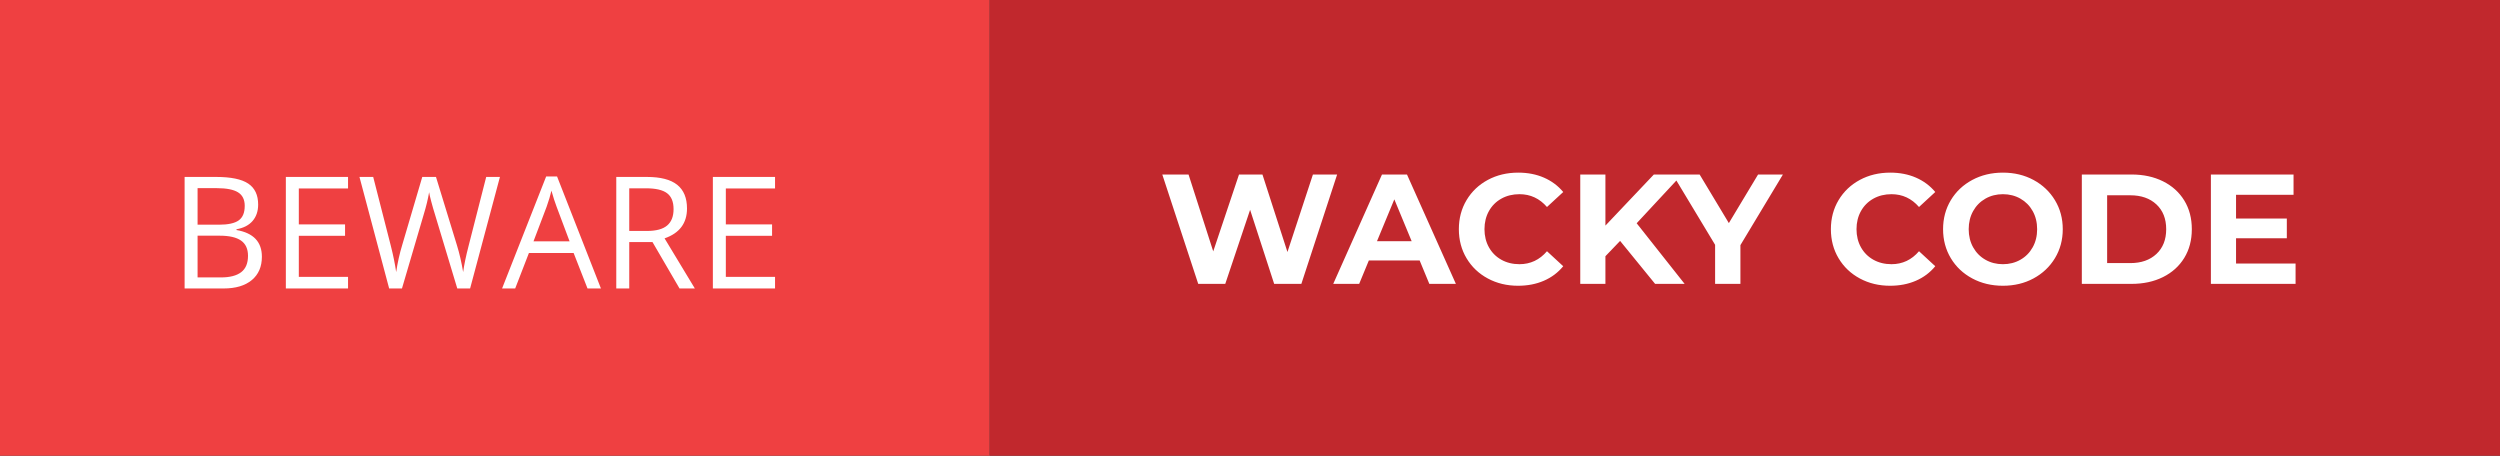 <?xml version="1.0" encoding="UTF-8" standalone="no"?><!-- Generator: Gravit.io --><svg xmlns="http://www.w3.org/2000/svg" xmlns:xlink="http://www.w3.org/1999/xlink" style="isolation:isolate" viewBox="474.167 361.029 192 35" width="192pt" height="35pt"><rect x="474.167" y="361.029" width="192" height="35" fill="#333333" stroke="none"/><defs><clipPath id="_clipPath_R3hn0lL2lnGvfTOSmjGKpcxnw57bWgsg"><rect x="474.167" y="361.029" width="192" height="35"/></clipPath></defs><g clip-path="url(#_clipPath_R3hn0lL2lnGvfTOSmjGKpcxnw57bWgsg)"><rect x="550.167" y="361.029" width="116" height="35" transform="matrix(1,0,0,1,0,0)" fill="rgb(193,40,45)"/><rect x="474.167" y="361.029" width="76" height="35" transform="matrix(1,0,0,1,0,0)" fill="rgb(239,64,65)"/><path d=" M 488.345 383.184 L 488.345 374.618 L 490.765 374.618 L 490.765 374.618 Q 492.47 374.618 493.231 375.128 L 493.231 375.128 L 493.231 375.128 Q 493.993 375.637 493.993 376.739 L 493.993 376.739 L 493.993 376.739 Q 493.993 377.501 493.568 377.996 L 493.568 377.996 L 493.568 377.996 Q 493.144 378.491 492.329 378.637 L 492.329 378.637 L 492.329 378.696 L 492.329 378.696 Q 494.28 379.03 494.28 380.747 L 494.28 380.747 L 494.28 380.747 Q 494.28 381.895 493.504 382.54 L 493.504 382.54 L 493.504 382.54 Q 492.728 383.184 491.333 383.184 L 491.333 383.184 L 488.345 383.184 L 488.345 383.184 Z  M 489.341 375.479 L 489.341 378.286 L 490.981 378.286 L 490.981 378.286 Q 492.036 378.286 492.499 377.955 L 492.499 377.955 L 492.499 377.955 Q 492.962 377.624 492.962 376.839 L 492.962 376.839 L 492.962 376.839 Q 492.962 376.118 492.446 375.799 L 492.446 375.799 L 492.446 375.799 Q 491.931 375.479 490.806 375.479 L 490.806 375.479 L 489.341 375.479 L 489.341 375.479 Z  M 491.046 379.13 L 489.341 379.13 L 489.341 382.335 L 491.128 382.335 L 491.128 382.335 Q 492.165 382.335 492.689 381.933 L 492.689 381.933 L 492.689 381.933 Q 493.214 381.532 493.214 380.676 L 493.214 380.676 L 493.214 380.676 Q 493.214 379.88 492.678 379.505 L 492.678 379.505 L 492.678 379.505 Q 492.142 379.13 491.046 379.13 L 491.046 379.13 L 491.046 379.13 Z  M 500.896 382.294 L 500.896 383.184 L 496.12 383.184 L 496.12 374.618 L 500.896 374.618 L 500.896 375.503 L 497.116 375.503 L 497.116 378.262 L 500.667 378.262 L 500.667 379.141 L 497.116 379.141 L 497.116 382.294 L 500.896 382.294 L 500.896 382.294 Z  M 512.562 374.618 L 510.271 383.184 L 509.286 383.184 L 507.558 377.448 L 507.558 377.448 Q 507.435 377.067 507.282 376.487 L 507.282 376.487 L 507.282 376.487 Q 507.13 375.907 507.124 375.79 L 507.124 375.79 L 507.124 375.79 Q 506.995 376.563 506.714 377.483 L 506.714 377.483 L 505.038 383.184 L 504.054 383.184 L 501.774 374.618 L 502.829 374.618 L 504.183 379.909 L 504.183 379.909 Q 504.464 381.022 504.593 381.925 L 504.593 381.925 L 504.593 381.925 Q 504.751 380.852 505.062 379.827 L 505.062 379.827 L 506.597 374.618 L 507.651 374.618 L 509.263 379.874 L 509.263 379.874 Q 509.544 380.782 509.737 381.925 L 509.737 381.925 L 509.737 381.925 Q 509.849 381.092 510.159 379.897 L 510.159 379.897 L 511.507 374.618 L 512.562 374.618 L 512.562 374.618 Z  M 520.319 383.184 L 519.288 383.184 L 518.222 380.46 L 514.788 380.46 L 513.733 383.184 L 512.726 383.184 L 516.112 374.583 L 516.95 374.583 L 520.319 383.184 L 520.319 383.184 Z  M 515.14 379.563 L 517.911 379.563 L 516.915 376.909 L 516.915 376.909 Q 516.722 376.405 516.517 375.673 L 516.517 375.673 L 516.517 375.673 Q 516.388 376.235 516.147 376.909 L 516.147 376.909 L 515.14 379.563 L 515.14 379.563 Z  M 524.28 379.622 L 522.493 379.622 L 522.493 383.184 L 521.497 383.184 L 521.497 374.618 L 523.847 374.618 L 523.847 374.618 Q 525.423 374.618 526.176 375.221 L 526.176 375.221 L 526.176 375.221 Q 526.929 375.825 526.929 377.038 L 526.929 377.038 L 526.929 377.038 Q 526.929 378.737 525.206 379.335 L 525.206 379.335 L 527.532 383.184 L 526.355 383.184 L 524.28 379.622 L 524.28 379.622 Z  M 522.493 375.491 L 522.493 378.766 L 523.858 378.766 L 523.858 378.766 Q 524.913 378.766 525.405 378.347 L 525.405 378.347 L 525.405 378.347 Q 525.897 377.928 525.897 377.091 L 525.897 377.091 L 525.897 377.091 Q 525.897 376.241 525.396 375.866 L 525.396 375.866 L 525.396 375.866 Q 524.896 375.491 523.788 375.491 L 523.788 375.491 L 522.493 375.491 L 522.493 375.491 Z  M 533.69 382.294 L 533.69 383.184 L 528.915 383.184 L 528.915 374.618 L 533.69 374.618 L 533.69 375.503 L 529.911 375.503 L 529.911 378.262 L 533.462 378.262 L 533.462 379.141 L 529.911 379.141 L 529.911 382.294 L 533.69 382.294 L 533.69 382.294 Z " fill="rgb(255,255,255)"/><path d=" M 619.327 382.975 L 619.327 382.975 Q 618.043 382.975 617.005 382.417 L 617.005 382.417 L 617.005 382.417 Q 615.967 381.859 615.373 380.869 L 615.373 380.869 L 615.373 380.869 Q 614.779 379.879 614.779 378.631 L 614.779 378.631 L 614.779 378.631 Q 614.779 377.383 615.373 376.393 L 615.373 376.393 L 615.373 376.393 Q 615.967 375.403 617.005 374.845 L 617.005 374.845 L 617.005 374.845 Q 618.043 374.287 619.339 374.287 L 619.339 374.287 L 619.339 374.287 Q 620.431 374.287 621.313 374.671 L 621.313 374.671 L 621.313 374.671 Q 622.195 375.055 622.795 375.775 L 622.795 375.775 L 621.547 376.927 L 621.547 376.927 Q 620.695 375.943 619.435 375.943 L 619.435 375.943 L 619.435 375.943 Q 618.655 375.943 618.043 376.285 L 618.043 376.285 L 618.043 376.285 Q 617.431 376.627 617.089 377.239 L 617.089 377.239 L 617.089 377.239 Q 616.747 377.851 616.747 378.631 L 616.747 378.631 L 616.747 378.631 Q 616.747 379.411 617.089 380.023 L 617.089 380.023 L 617.089 380.023 Q 617.431 380.635 618.043 380.977 L 618.043 380.977 L 618.043 380.977 Q 618.655 381.319 619.435 381.319 L 619.435 381.319 L 619.435 381.319 Q 620.695 381.319 621.547 380.323 L 621.547 380.323 L 622.795 381.475 L 622.795 381.475 Q 622.195 382.207 621.307 382.591 L 621.307 382.591 L 621.307 382.591 Q 620.419 382.975 619.327 382.975 L 619.327 382.975 L 619.327 382.975 Z  M 627.991 382.975 L 627.991 382.975 Q 626.683 382.975 625.633 382.411 L 625.633 382.411 L 625.633 382.411 Q 624.583 381.847 623.989 380.857 L 623.989 380.857 L 623.989 380.857 Q 623.395 379.867 623.395 378.631 L 623.395 378.631 L 623.395 378.631 Q 623.395 377.395 623.989 376.405 L 623.989 376.405 L 623.989 376.405 Q 624.583 375.415 625.633 374.851 L 625.633 374.851 L 625.633 374.851 Q 626.683 374.287 627.991 374.287 L 627.991 374.287 L 627.991 374.287 Q 629.299 374.287 630.343 374.851 L 630.343 374.851 L 630.343 374.851 Q 631.387 375.415 631.987 376.405 L 631.987 376.405 L 631.987 376.405 Q 632.587 377.395 632.587 378.631 L 632.587 378.631 L 632.587 378.631 Q 632.587 379.867 631.987 380.857 L 631.987 380.857 L 631.987 380.857 Q 631.387 381.847 630.343 382.411 L 630.343 382.411 L 630.343 382.411 Q 629.299 382.975 627.991 382.975 L 627.991 382.975 L 627.991 382.975 Z  M 627.991 381.319 L 627.991 381.319 Q 628.735 381.319 629.335 380.977 L 629.335 380.977 L 629.335 380.977 Q 629.935 380.635 630.277 380.023 L 630.277 380.023 L 630.277 380.023 Q 630.619 379.411 630.619 378.631 L 630.619 378.631 L 630.619 378.631 Q 630.619 377.851 630.277 377.239 L 630.277 377.239 L 630.277 377.239 Q 629.935 376.627 629.335 376.285 L 629.335 376.285 L 629.335 376.285 Q 628.735 375.943 627.991 375.943 L 627.991 375.943 L 627.991 375.943 Q 627.247 375.943 626.647 376.285 L 626.647 376.285 L 626.647 376.285 Q 626.047 376.627 625.705 377.239 L 625.705 377.239 L 625.705 377.239 Q 625.363 377.851 625.363 378.631 L 625.363 378.631 L 625.363 378.631 Q 625.363 379.411 625.705 380.023 L 625.705 380.023 L 625.705 380.023 Q 626.047 380.635 626.647 380.977 L 626.647 380.977 L 626.647 380.977 Q 627.247 381.319 627.991 381.319 L 627.991 381.319 L 627.991 381.319 Z  M 634.051 382.831 L 634.051 374.431 L 637.867 374.431 L 637.867 374.431 Q 639.235 374.431 640.285 374.953 L 640.285 374.953 L 640.285 374.953 Q 641.335 375.475 641.917 376.423 L 641.917 376.423 L 641.917 376.423 Q 642.499 377.371 642.499 378.631 L 642.499 378.631 L 642.499 378.631 Q 642.499 379.891 641.917 380.839 L 641.917 380.839 L 641.917 380.839 Q 641.335 381.787 640.285 382.309 L 640.285 382.309 L 640.285 382.309 Q 639.235 382.831 637.867 382.831 L 637.867 382.831 L 634.051 382.831 L 634.051 382.831 Z  M 635.995 381.235 L 637.771 381.235 L 637.771 381.235 Q 639.031 381.235 639.781 380.533 L 639.781 380.533 L 639.781 380.533 Q 640.531 379.831 640.531 378.631 L 640.531 378.631 L 640.531 378.631 Q 640.531 377.431 639.781 376.729 L 639.781 376.729 L 639.781 376.729 Q 639.031 376.027 637.771 376.027 L 637.771 376.027 L 635.995 376.027 L 635.995 381.235 L 635.995 381.235 Z  M 645.895 381.271 L 650.467 381.271 L 650.467 382.831 L 643.963 382.831 L 643.963 374.431 L 650.311 374.431 L 650.311 375.991 L 645.895 375.991 L 645.895 377.815 L 649.795 377.815 L 649.795 379.327 L 645.895 379.327 L 645.895 381.271 L 645.895 381.271 Z  M 574.999 374.431 L 576.859 374.431 L 574.111 382.831 L 572.023 382.831 L 570.175 377.143 L 568.267 382.831 L 566.191 382.831 L 563.431 374.431 L 565.447 374.431 L 567.343 380.335 L 569.323 374.431 L 571.123 374.431 L 573.043 380.383 L 574.999 374.431 L 574.999 374.431 Z  M 583.939 382.831 L 583.195 381.031 L 579.295 381.031 L 578.551 382.831 L 576.559 382.831 L 580.303 374.431 L 582.223 374.431 L 585.979 382.831 L 583.939 382.831 L 583.939 382.831 Z  M 579.919 379.555 L 582.583 379.555 L 581.251 376.339 L 579.919 379.555 L 579.919 379.555 Z  M 590.755 382.975 L 590.755 382.975 Q 589.471 382.975 588.433 382.417 L 588.433 382.417 L 588.433 382.417 Q 587.395 381.859 586.801 380.869 L 586.801 380.869 L 586.801 380.869 Q 586.207 379.879 586.207 378.631 L 586.207 378.631 L 586.207 378.631 Q 586.207 377.383 586.801 376.393 L 586.801 376.393 L 586.801 376.393 Q 587.395 375.403 588.433 374.845 L 588.433 374.845 L 588.433 374.845 Q 589.471 374.287 590.767 374.287 L 590.767 374.287 L 590.767 374.287 Q 591.859 374.287 592.741 374.671 L 592.741 374.671 L 592.741 374.671 Q 593.623 375.055 594.223 375.775 L 594.223 375.775 L 592.975 376.927 L 592.975 376.927 Q 592.123 375.943 590.863 375.943 L 590.863 375.943 L 590.863 375.943 Q 590.083 375.943 589.471 376.285 L 589.471 376.285 L 589.471 376.285 Q 588.859 376.627 588.517 377.239 L 588.517 377.239 L 588.517 377.239 Q 588.175 377.851 588.175 378.631 L 588.175 378.631 L 588.175 378.631 Q 588.175 379.411 588.517 380.023 L 588.517 380.023 L 588.517 380.023 Q 588.859 380.635 589.471 380.977 L 589.471 380.977 L 589.471 380.977 Q 590.083 381.319 590.863 381.319 L 590.863 381.319 L 590.863 381.319 Q 592.123 381.319 592.975 380.323 L 592.975 380.323 L 594.223 381.475 L 594.223 381.475 Q 593.623 382.207 592.735 382.591 L 592.735 382.591 L 592.735 382.591 Q 591.847 382.975 590.755 382.975 L 590.755 382.975 L 590.755 382.975 Z  M 601.279 382.831 L 598.591 379.531 L 597.463 380.707 L 597.463 382.831 L 595.531 382.831 L 595.531 374.431 L 597.463 374.431 L 597.463 378.355 L 601.183 374.431 L 603.343 374.431 L 599.863 378.175 L 603.547 382.831 L 601.279 382.831 L 601.279 382.831 Z  M 611.095 374.431 L 607.831 379.855 L 607.831 382.831 L 605.887 382.831 L 605.887 379.831 L 602.635 374.431 L 604.699 374.431 L 606.943 378.163 L 609.187 374.431 L 611.095 374.431 L 611.095 374.431 Z " fill="rgb(255,255,255)"/></g></svg>